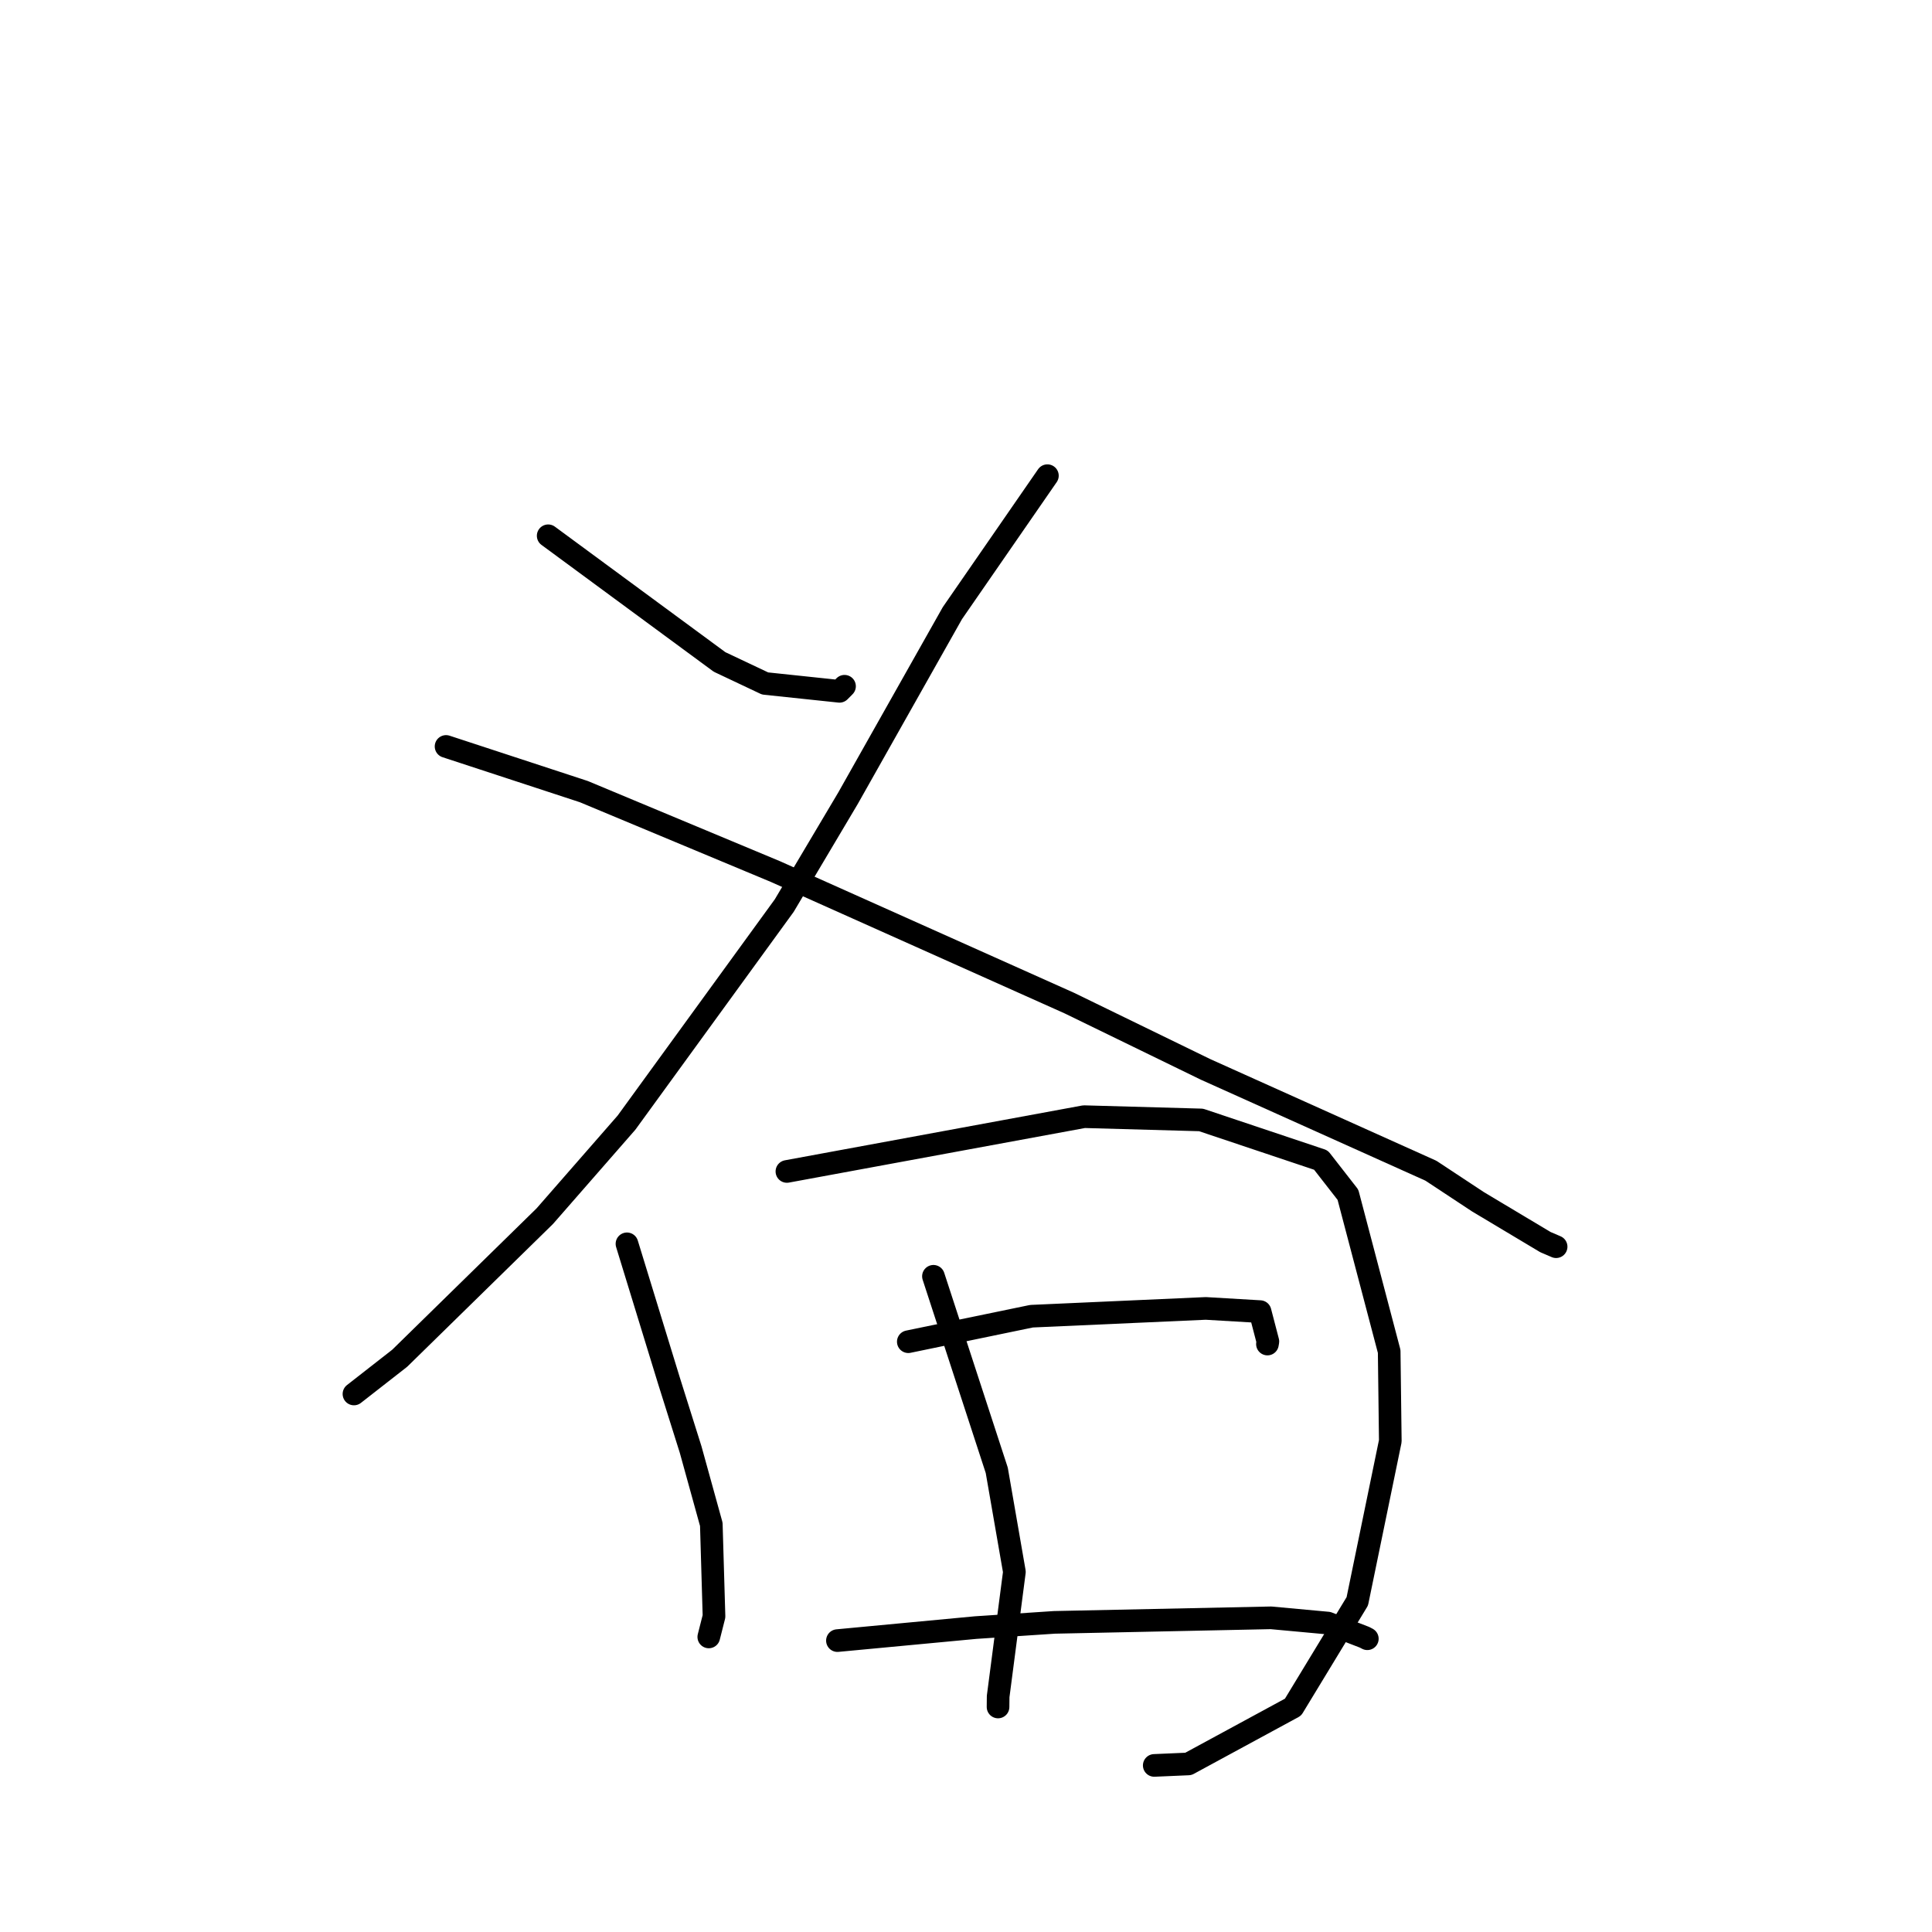 <?xml version="1.0" standalone="no"?>
    <svg width="256" height="256" xmlns="http://www.w3.org/2000/svg" version="1.1">
    <polyline stroke="black" stroke-width="3" stroke-linecap="round" fill="transparent" stroke-linejoin="round" points="72.636 70.993 83.989 79.352 95.343 87.711 101.376 90.563 111.236 91.604 111.904 90.932 " />
        <polyline stroke="black" stroke-width="3" stroke-linecap="round" fill="transparent" stroke-linejoin="round" points="138.786 63.03 132.491 72.137 126.196 81.244 112.37 105.762 103.917 119.994 83.015 148.755 72.183 161.152 52.96 179.977 47.452 184.279 46.901 184.709 " />
        <polyline stroke="black" stroke-width="3" stroke-linecap="round" fill="transparent" stroke-linejoin="round" points="59.105 98.908 68.231 101.9 77.356 104.892 102.754 115.49 141.699 132.918 159.741 141.7 189.601 155.125 195.848 159.248 204.773 164.584 206.052 165.133 206.193 165.194 206.194 165.194 " />
        <polyline stroke="black" stroke-width="3" stroke-linecap="round" fill="transparent" stroke-linejoin="round" points="83.076 164.814 85.862 173.896 88.649 182.978 91.514 192.077 94.252 201.98 94.61 214.176 93.918 216.902 " />
        <polyline stroke="black" stroke-width="3" stroke-linecap="round" fill="transparent" stroke-linejoin="round" points="104.269 155.223 123.958 151.594 143.647 147.965 159.144 148.397 175.031 153.718 178.61 158.311 184.074 179.069 184.222 190.953 179.849 212.185 171.334 226.207 157.463 233.731 152.944 233.927 " />
        <polyline stroke="black" stroke-width="3" stroke-linecap="round" fill="transparent" stroke-linejoin="round" points="123.686 169.116 127.88 181.969 132.075 194.822 134.413 208.28 132.26 224.789 132.246 226.184 " />
        <polyline stroke="black" stroke-width="3" stroke-linecap="round" fill="transparent" stroke-linejoin="round" points="120.355 177.783 128.519 176.094 136.682 174.405 159.774 173.372 166.968 173.796 168 177.753 167.942 178.093 " />
        <polyline stroke="black" stroke-width="3" stroke-linecap="round" fill="transparent" stroke-linejoin="round" points="110.964 217.388 120.122 216.526 129.28 215.664 139.716 214.972 168.406 214.37 175.941 215.065 180.807 216.947 181.178 217.142 " />
        </svg>
